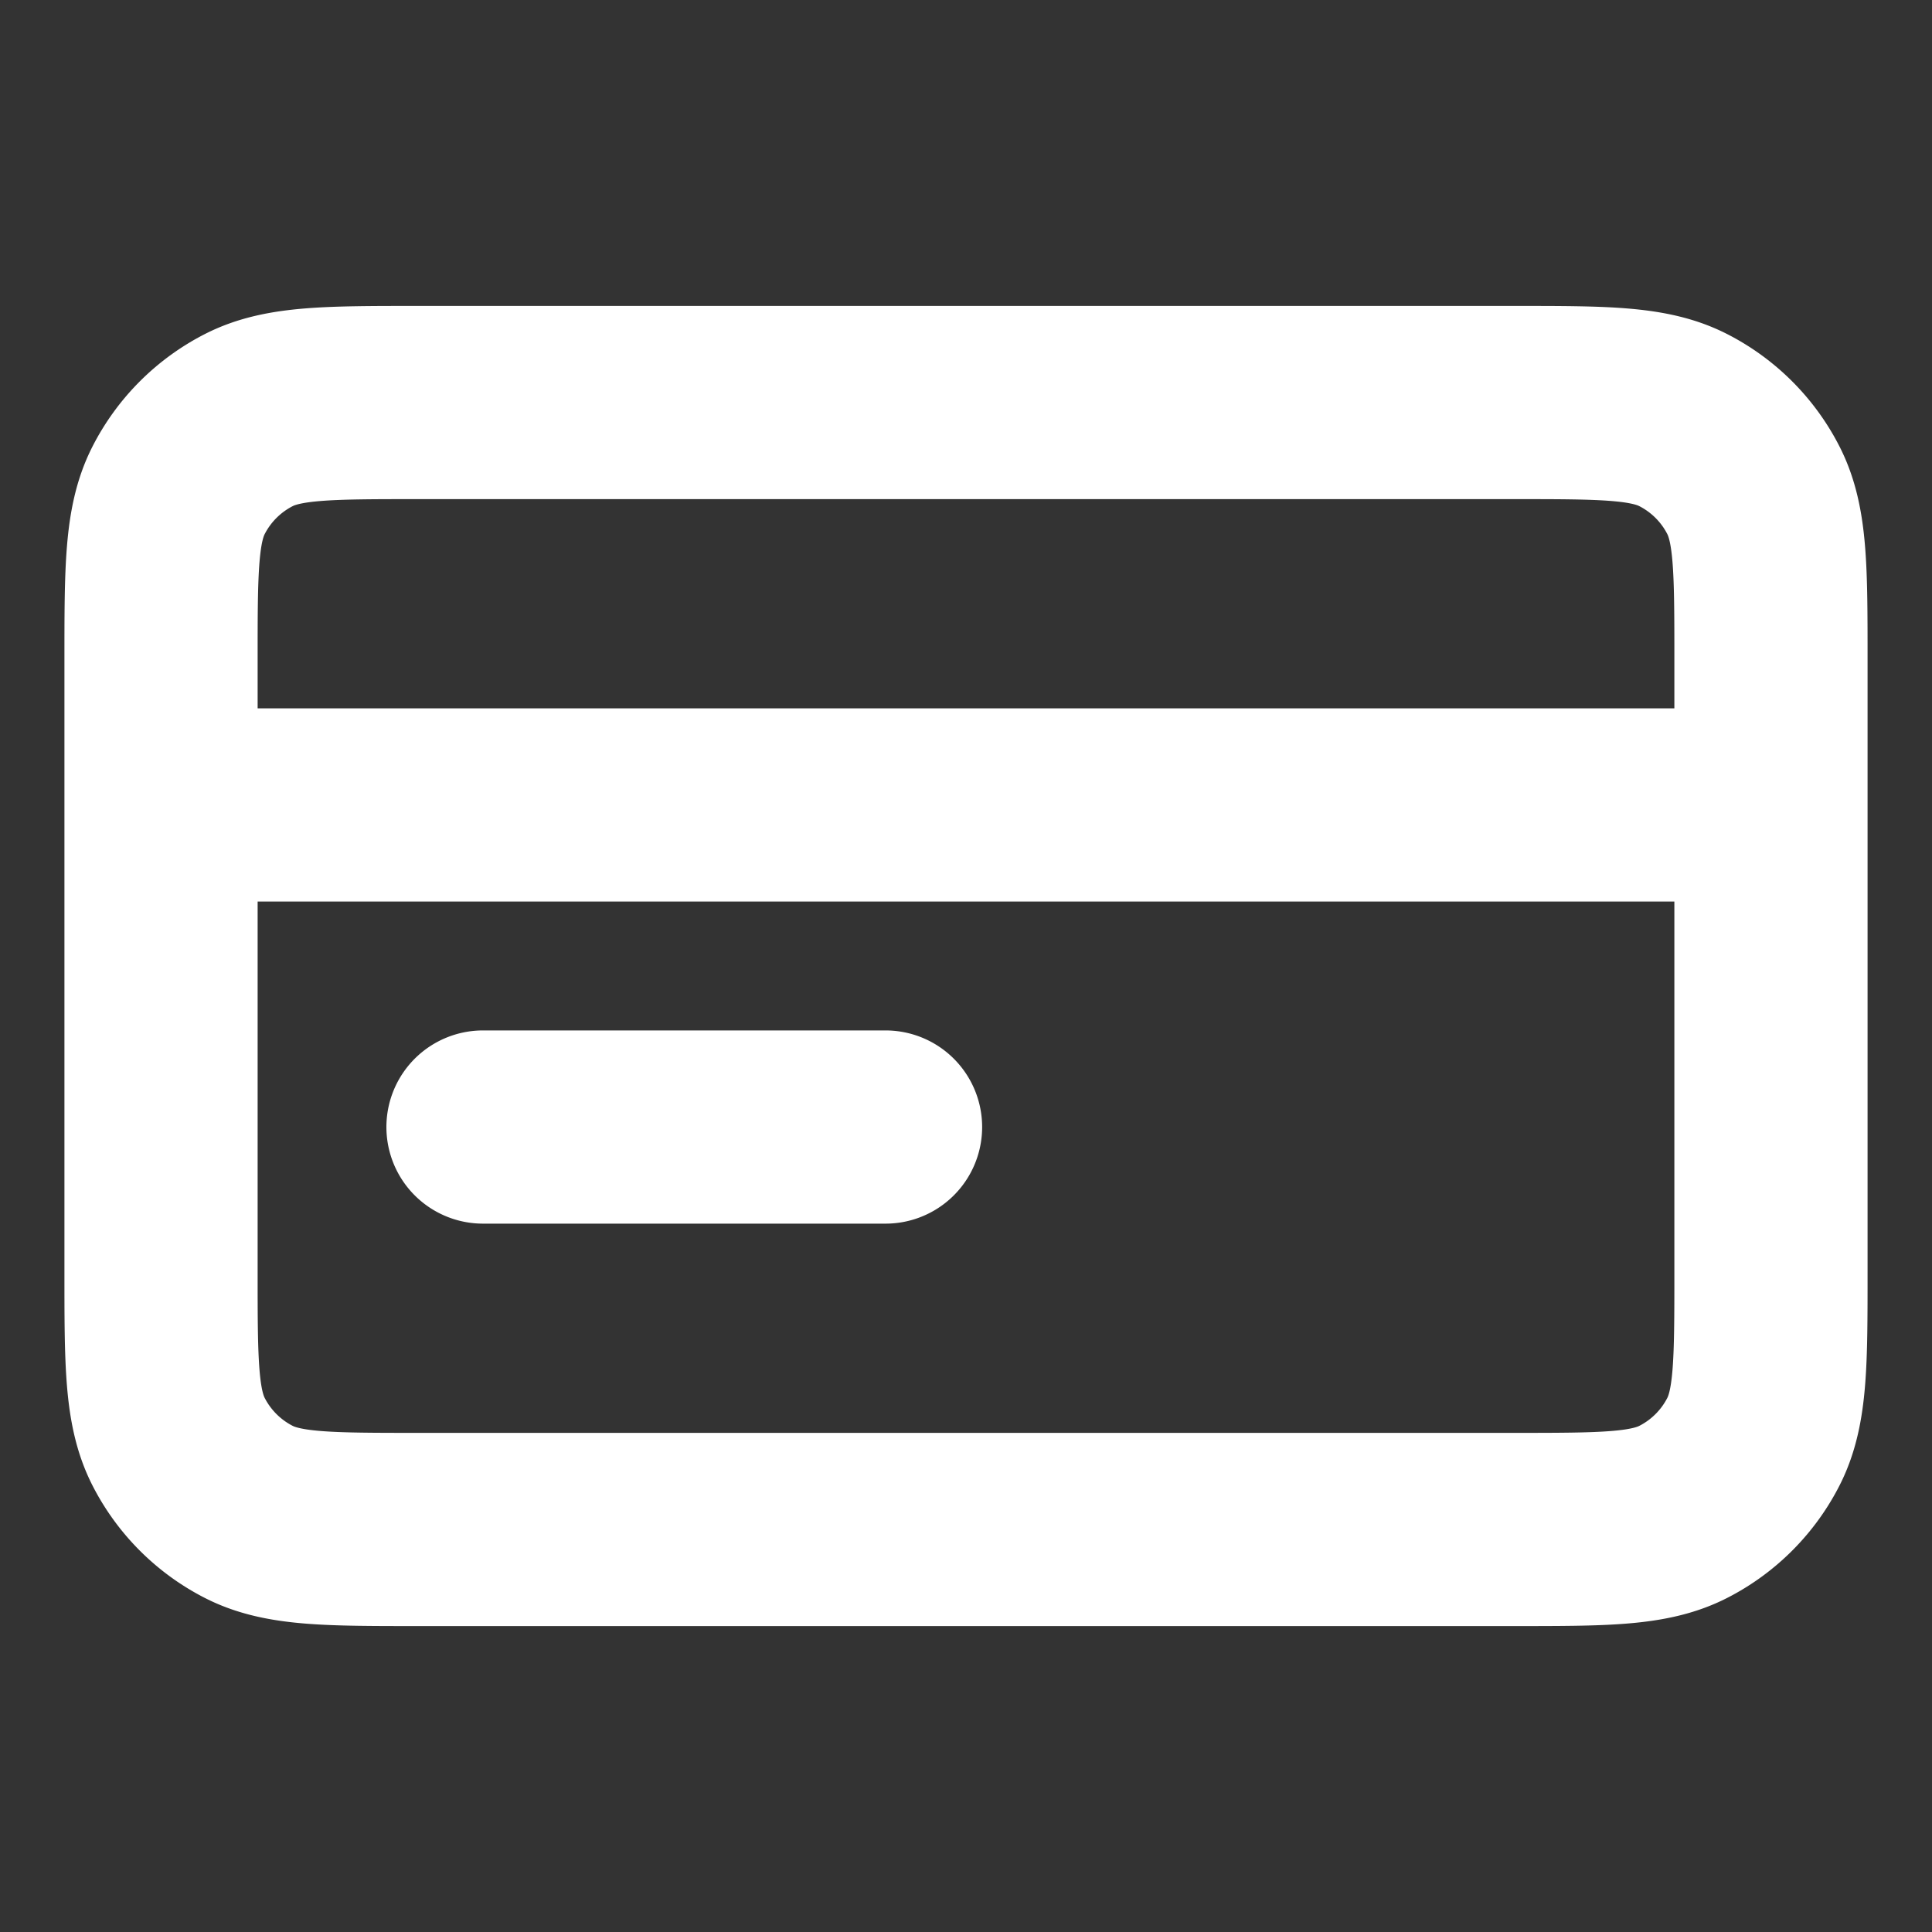 <svg xmlns="http://www.w3.org/2000/svg" width="20" height="20" fill="none"><rect width="100%" height="100%" fill="#333333" stroke="none"/><path stroke="#fff" stroke-linecap="round" stroke-linejoin="round" stroke-width="2" d="M18.333 8.333H1.667m7.5 3.334H5M1.667 6.833v6.334c0 .933 0 1.4.181 1.756.16.314.415.569.729.729.356.181.823.181 1.756.181h11.334c.933 0 1.4 0 1.756-.181.314-.16.569-.415.729-.729.181-.356.181-.823.181-1.756V6.833c0-.933 0-1.4-.181-1.756a1.667 1.667 0 0 0-.729-.729c-.356-.181-.823-.181-1.756-.181H4.333c-.933 0-1.4 0-1.756.181-.314.16-.569.415-.729.729-.181.356-.181.823-.181 1.756Z"/></svg>